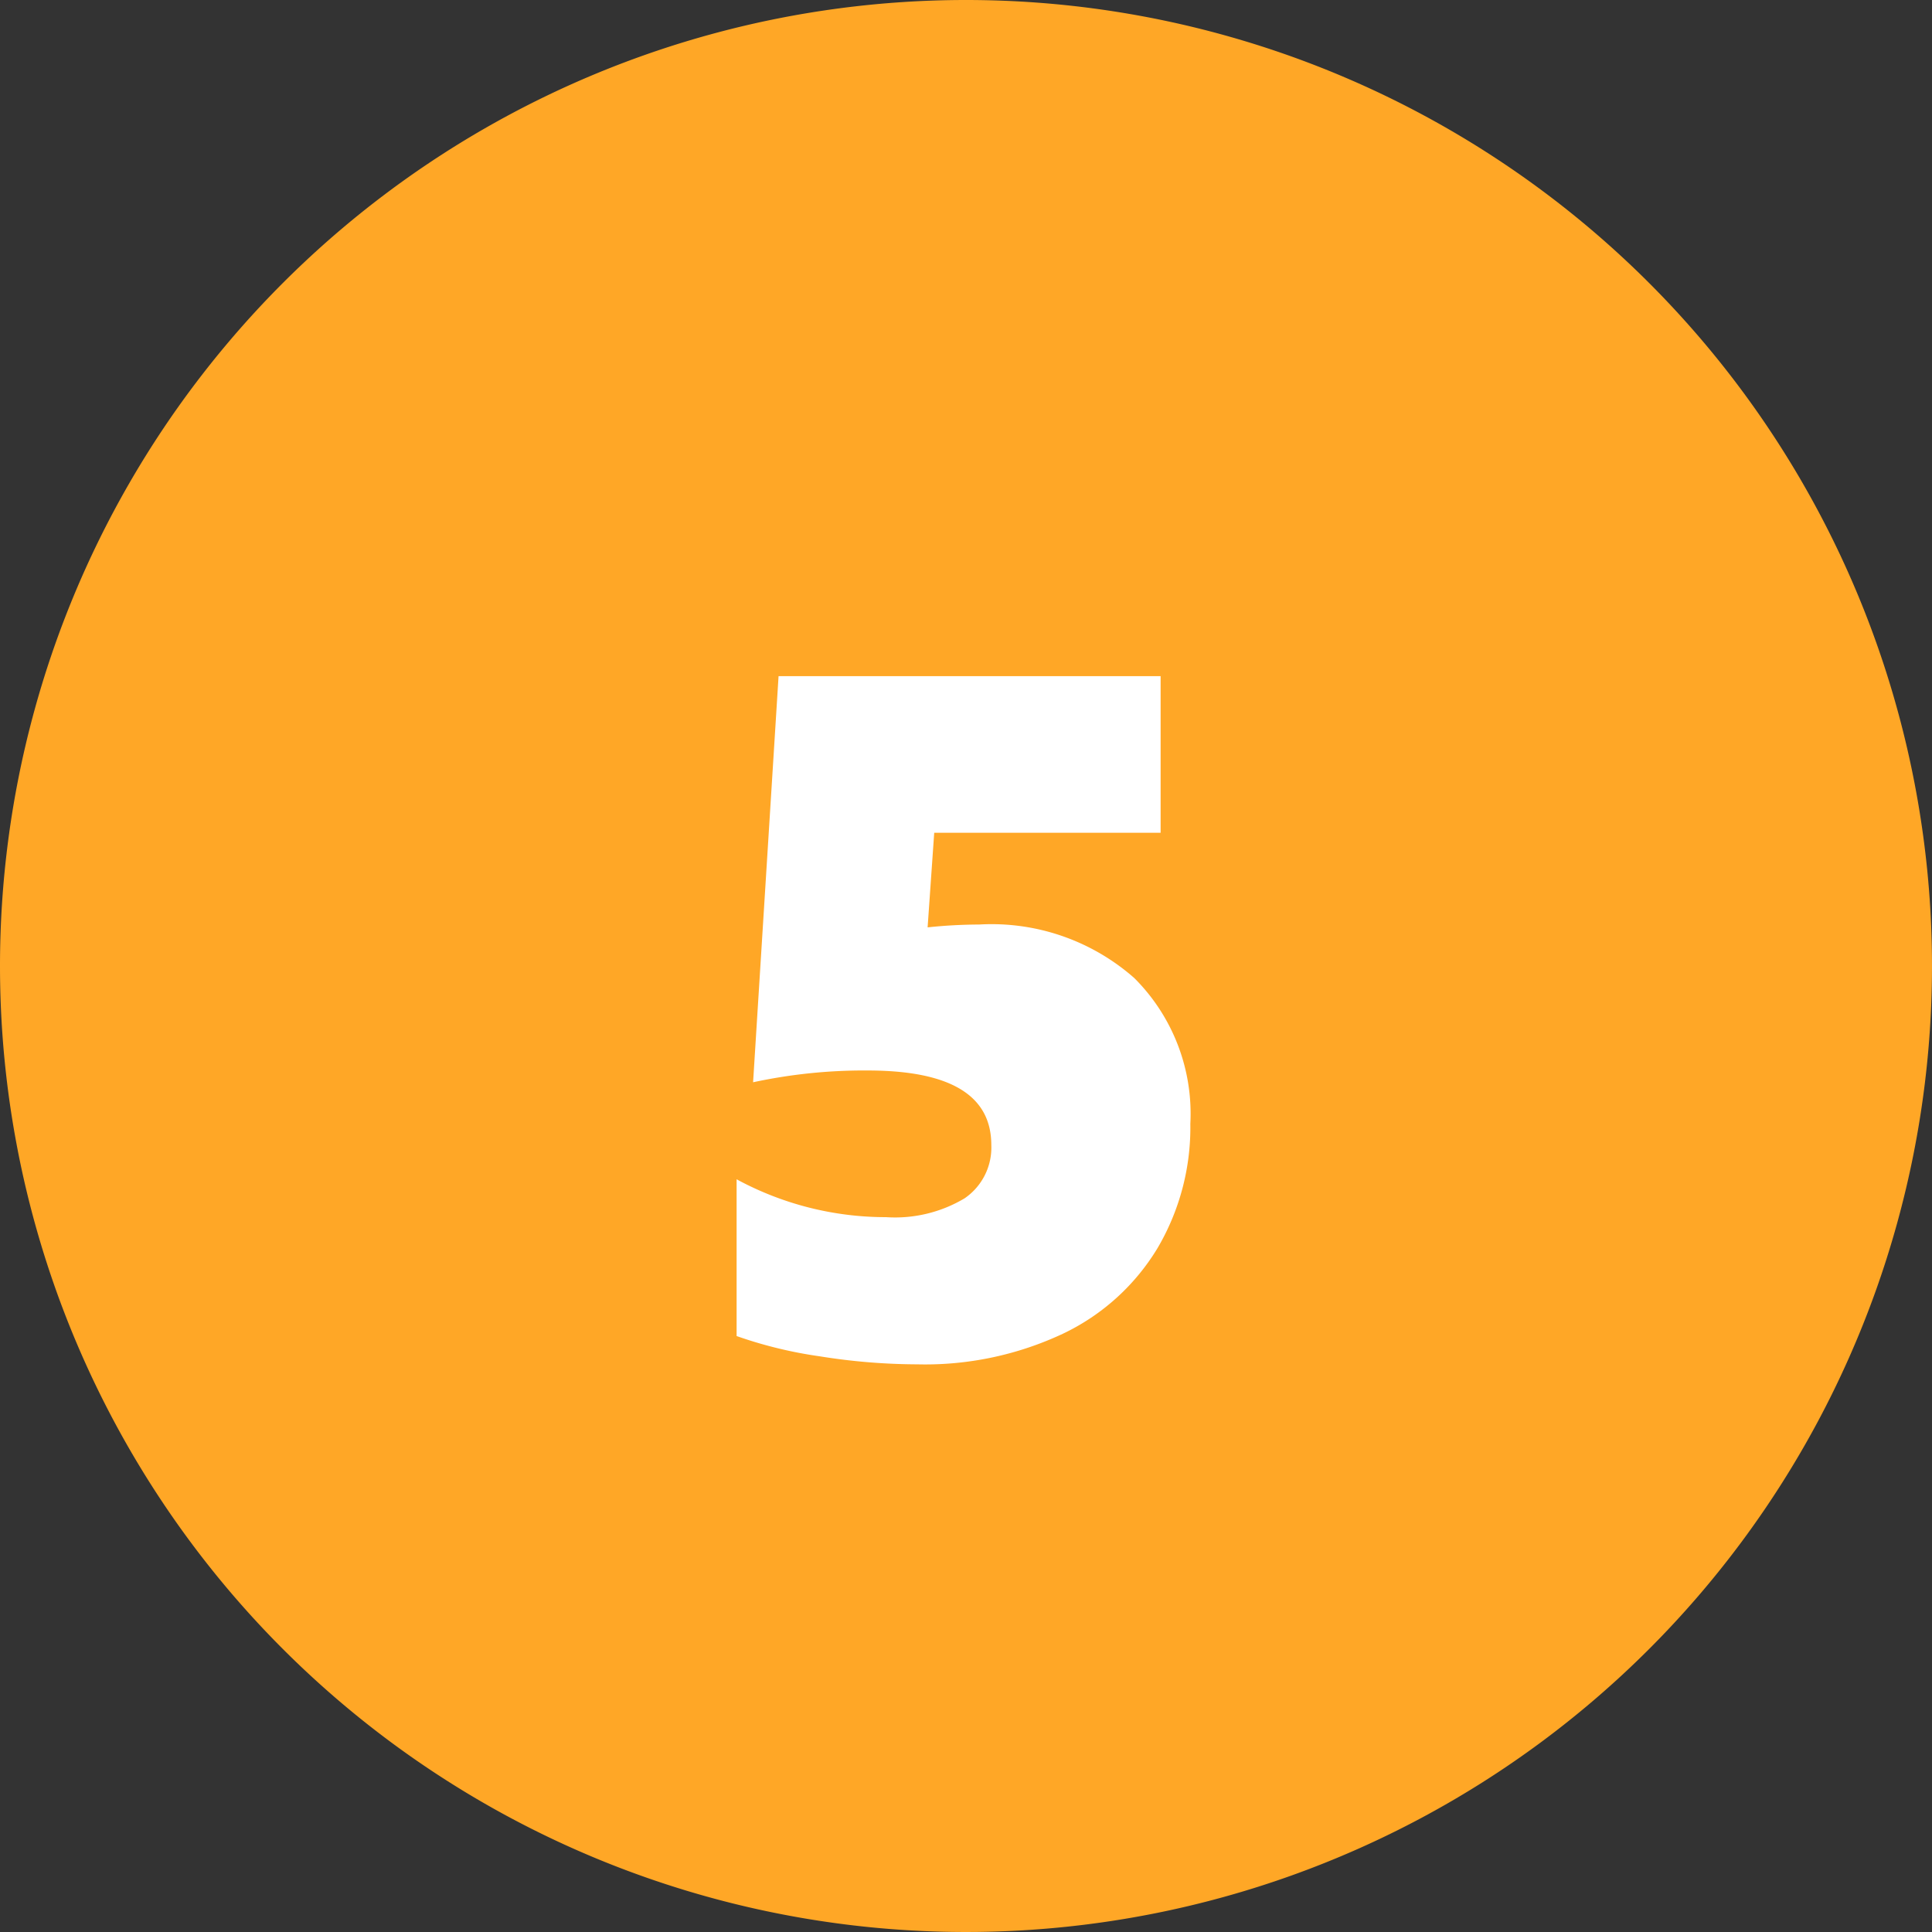 <svg xmlns="http://www.w3.org/2000/svg" width="60" height="60" viewBox="0 0 60 60">
  <rect x="0" y="0" width="60" height="60" fill="#333333" stroke="none"/>
  <g id="Grupo_94360" data-name="Grupo 94360" transform="translate(-764 -8119.203)">
    <path id="Trazado_192456" data-name="Trazado 192456" d="M30,0A30,30,0,1,1,0,30,30,30,0,0,1,30,0Z" transform="translate(764 8119.203)" fill="#ffa726"/>
    <path id="Trazado_192457" data-name="Trazado 192457" d="M15.967,24.9a7.388,7.388,0,0,1-1.018,3.86,6.885,6.885,0,0,1-2.937,2.659,10.073,10.073,0,0,1-4.526.952,19.374,19.374,0,0,1-3.025-.249,13.441,13.441,0,0,1-2.585-.63V26.624A9.729,9.729,0,0,0,6.519,27.8a4.211,4.211,0,0,0,2.439-.586,1.91,1.91,0,0,0,.828-1.655q0-2.314-3.838-2.314a16.331,16.331,0,0,0-3.56.366l.791-12.612H15.044v4.863H8.013L7.808,18.8a15.562,15.562,0,0,1,1.6-.088,6.7,6.7,0,0,1,4.819,1.663A5.949,5.949,0,0,1,15.967,24.9Z" transform="translate(785 8129.203)" fill="#fff"/>
  </g>
</svg>
